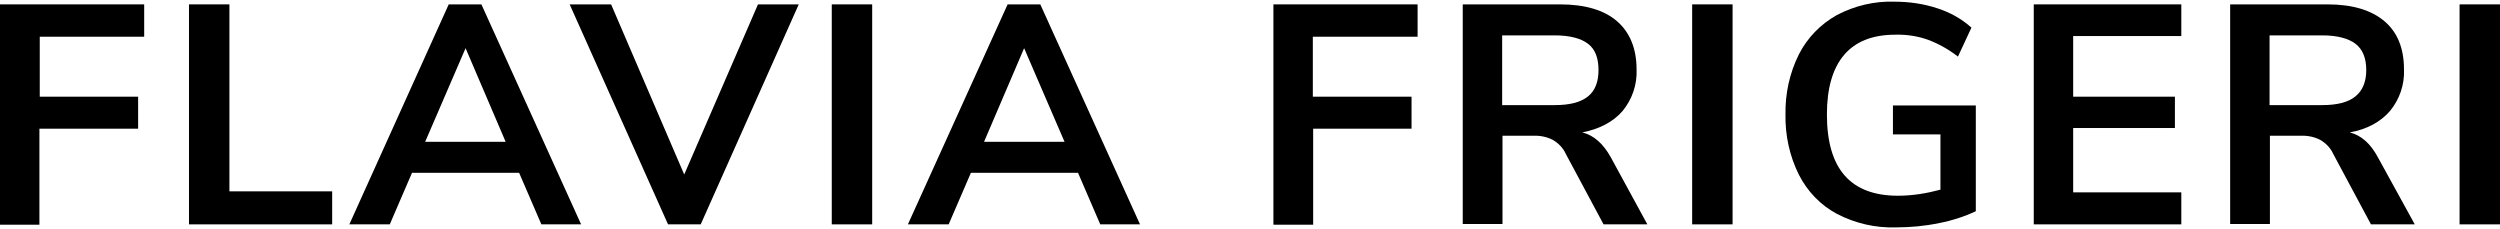 <?xml version="1.0" encoding="utf-8"?>
<!-- Generator: Adobe Illustrator 25.0.1, SVG Export Plug-In . SVG Version: 6.00 Build 0)  -->
<svg version="1.1" id="Layer_1" xmlns="http://www.w3.org/2000/svg" xmlns:xlink="http://www.w3.org/1999/xlink" x="0px" y="0px"
	 viewBox="0 0 742.1 68" style="enable-background:new 0 0 742.1 68;" xml:space="preserve">
<g>
	<path d="M0,66.6V1.3h42.8v9.6h-31v17.8H41v9.5H11.7v28.5H0z"/>
	<path d="M56.1,66.6V1.3h12v55.5h30.5v9.8H56.1z"/>
	<path d="M160.7,66.6l-6.6-15.3h-31.8l-6.6,15.3h-12l29.5-65.3h9.7l29.6,65.3H160.7z M126.2,42.1h23.9l-11.9-27.8L126.2,42.1z"/>
	<path d="M225,1.3h12.1L208,66.6h-9.7L169.1,1.3h12.3l21.7,50.5L225,1.3z"/>
	<path d="M246.9,66.6V1.3h12v65.3H246.9z"/>
	<path d="M326.6,66.6L320,51.3h-31.8l-6.6,15.3h-12.1l29.6-65.3h9.7l29.6,65.3H326.6z M292.1,42.1h23.9l-12-27.8L292.1,42.1z"/>
	<path d="M378,66.6V1.3h42.8v9.6h-31.1v17.8H419v9.5h-29.2v28.5H378z"/>
	<path d="M489,66.6h-13l-11.2-20.9c-0.8-1.8-2.2-3.2-3.9-4.2c-1.8-0.9-3.8-1.3-5.8-1.2h-9.1v26.2h-11.8V1.3h28.9
		c7.4,0,13.1,1.7,16.9,5s5.8,8.1,5.8,14.3c0.2,4.5-1.3,8.9-4.2,12.4c-2.8,3.2-6.8,5.3-11.9,6.3c3.5,0.9,6.2,3.4,8.4,7.3L489,66.6z
		 M471.4,28.6c2.1-1.7,3.1-4.3,3.1-7.8c0-3.6-1-6.2-3.1-7.8s-5.4-2.5-9.9-2.5h-15.6v20.7h15.6C465.9,31.2,469.2,30.4,471.4,28.6
		L471.4,28.6z"/>
	<path d="M502.3,66.6V1.3h12v65.3H502.3z"/>
	<path d="M586.5,31.3v31.4c-3.4,1.6-7.1,2.8-10.8,3.5c-4.3,0.9-8.6,1.3-12.9,1.3c-6.1,0.2-12.1-1.2-17.5-4
		c-4.9-2.6-8.8-6.7-11.3-11.6c-2.8-5.6-4.1-11.7-4-17.9c-0.1-6.2,1.2-12.3,4-17.9c2.5-4.9,6.4-8.9,11.2-11.6
		c5.3-2.8,11.2-4.2,17.1-4c4.4,0,8.7,0.6,12.9,2c3.7,1.2,7.1,3.1,10,5.7l-4,8.6c-2.7-2.1-5.7-3.8-8.9-5c-3.1-1.1-6.4-1.6-9.7-1.5
		c-6.7,0-11.8,2-15.2,6c-3.4,4-5.1,9.9-5.1,17.7c0,16.1,7,24.1,21.1,24.1c4.3,0,8.5-0.7,12.6-1.8V39.9h-14.1v-8.6H586.5z"/>
	<path d="M603.7,66.6V1.3h43.8v9.4h-32.1v18h30.2v9.3h-30.2v19.1h32.1v9.5H603.7z"/>
	<path d="M716.8,66.6h-13l-11.2-20.9c-0.8-1.8-2.2-3.2-3.9-4.2c-1.8-0.9-3.8-1.3-5.8-1.2h-9.1v26.2H662V1.3h28.9
		c7.4,0,13,1.7,16.9,5s5.8,8.1,5.8,14.3c0.2,4.5-1.3,8.9-4.2,12.4c-2.8,3.2-6.8,5.4-11.9,6.3c3.5,0.9,6.2,3.4,8.3,7.3L716.8,66.6z
		 M699.2,28.6c2.1-1.7,3.2-4.3,3.2-7.8c0-3.6-1.1-6.2-3.2-7.8c-2.1-1.6-5.4-2.5-9.9-2.5h-15.6v20.7h15.6
		C693.7,31.2,697,30.4,699.2,28.6L699.2,28.6z"/>
	<path d="M730.1,66.6V1.3h12v65.3H730.1z"/>
</g>
</svg>
